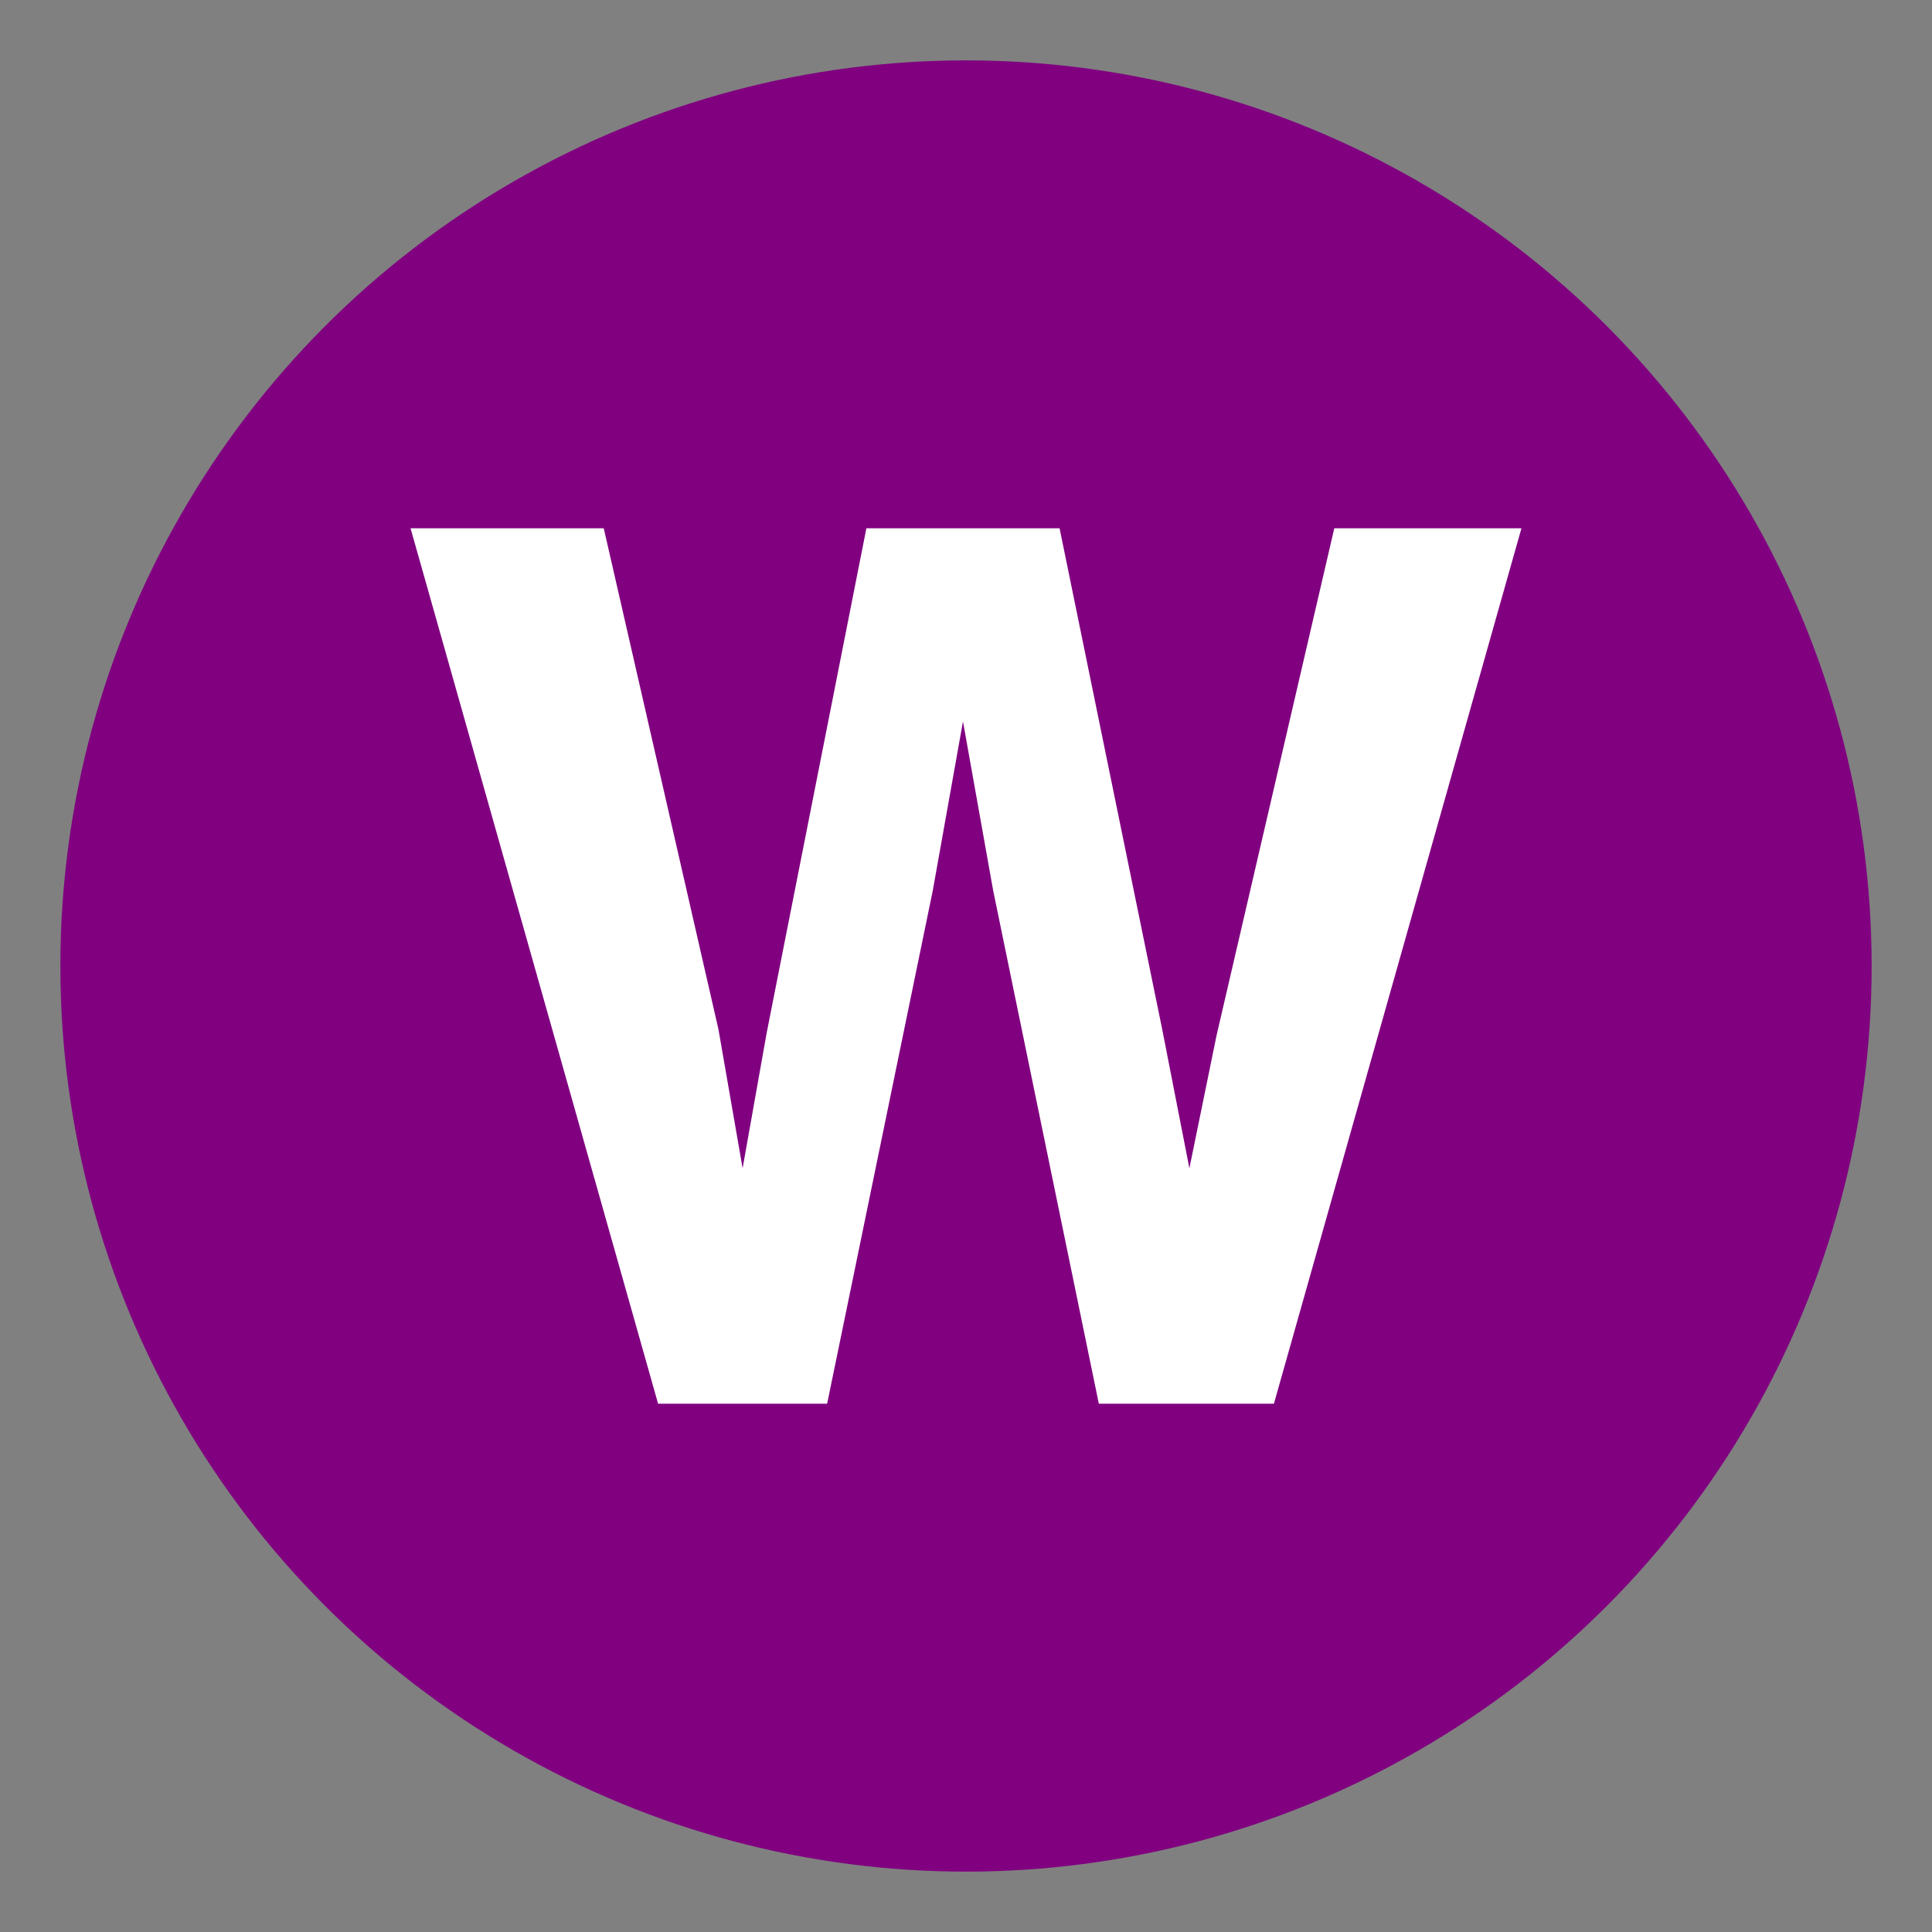 <!DOCTYPE svg PUBLIC "-//W3C//DTD SVG 1.1//EN" "http://www.w3.org/Graphics/SVG/1.1/DTD/svg11.dtd">
<!-- Uploaded to: SVG Repo, www.svgrepo.com, Transformed by: SVG Repo Mixer Tools -->
<svg width="800px" height="800px" viewBox="0 0 64 64" xmlns="http://www.w3.org/2000/svg" xmlns:xlink="http://www.w3.org/1999/xlink" aria-hidden="true" role="img" class="iconify iconify--emojione" preserveAspectRatio="xMidYMid meet" fill="#000000">
<rect x="0" y="0" width="64" height="64" fill="#808080" stroke="none"/>
<g id="SVGRepo_bgCarrier" stroke-width="0"/>
<g id="SVGRepo_tracerCarrier" stroke-linecap="round" stroke-linejoin="round"/>
<g id="SVGRepo_iconCarrier">
<circle cx="32" cy="32" r="30" fill="#800080"/>
<path d="M20 17.5l3.8 16.6l.8 4.6l.8-4.5l3.3-16.7h6.4l3.4 16.6l.9 4.6l.9-4.4l3.9-16.8h6.2l-8.2 29h-5.8l-3.5-17l-1-5.6l-1 5.6l-3.5 17h-5.6l-8.2-29H20" fill="#ffffff"/>
</g>
</svg>